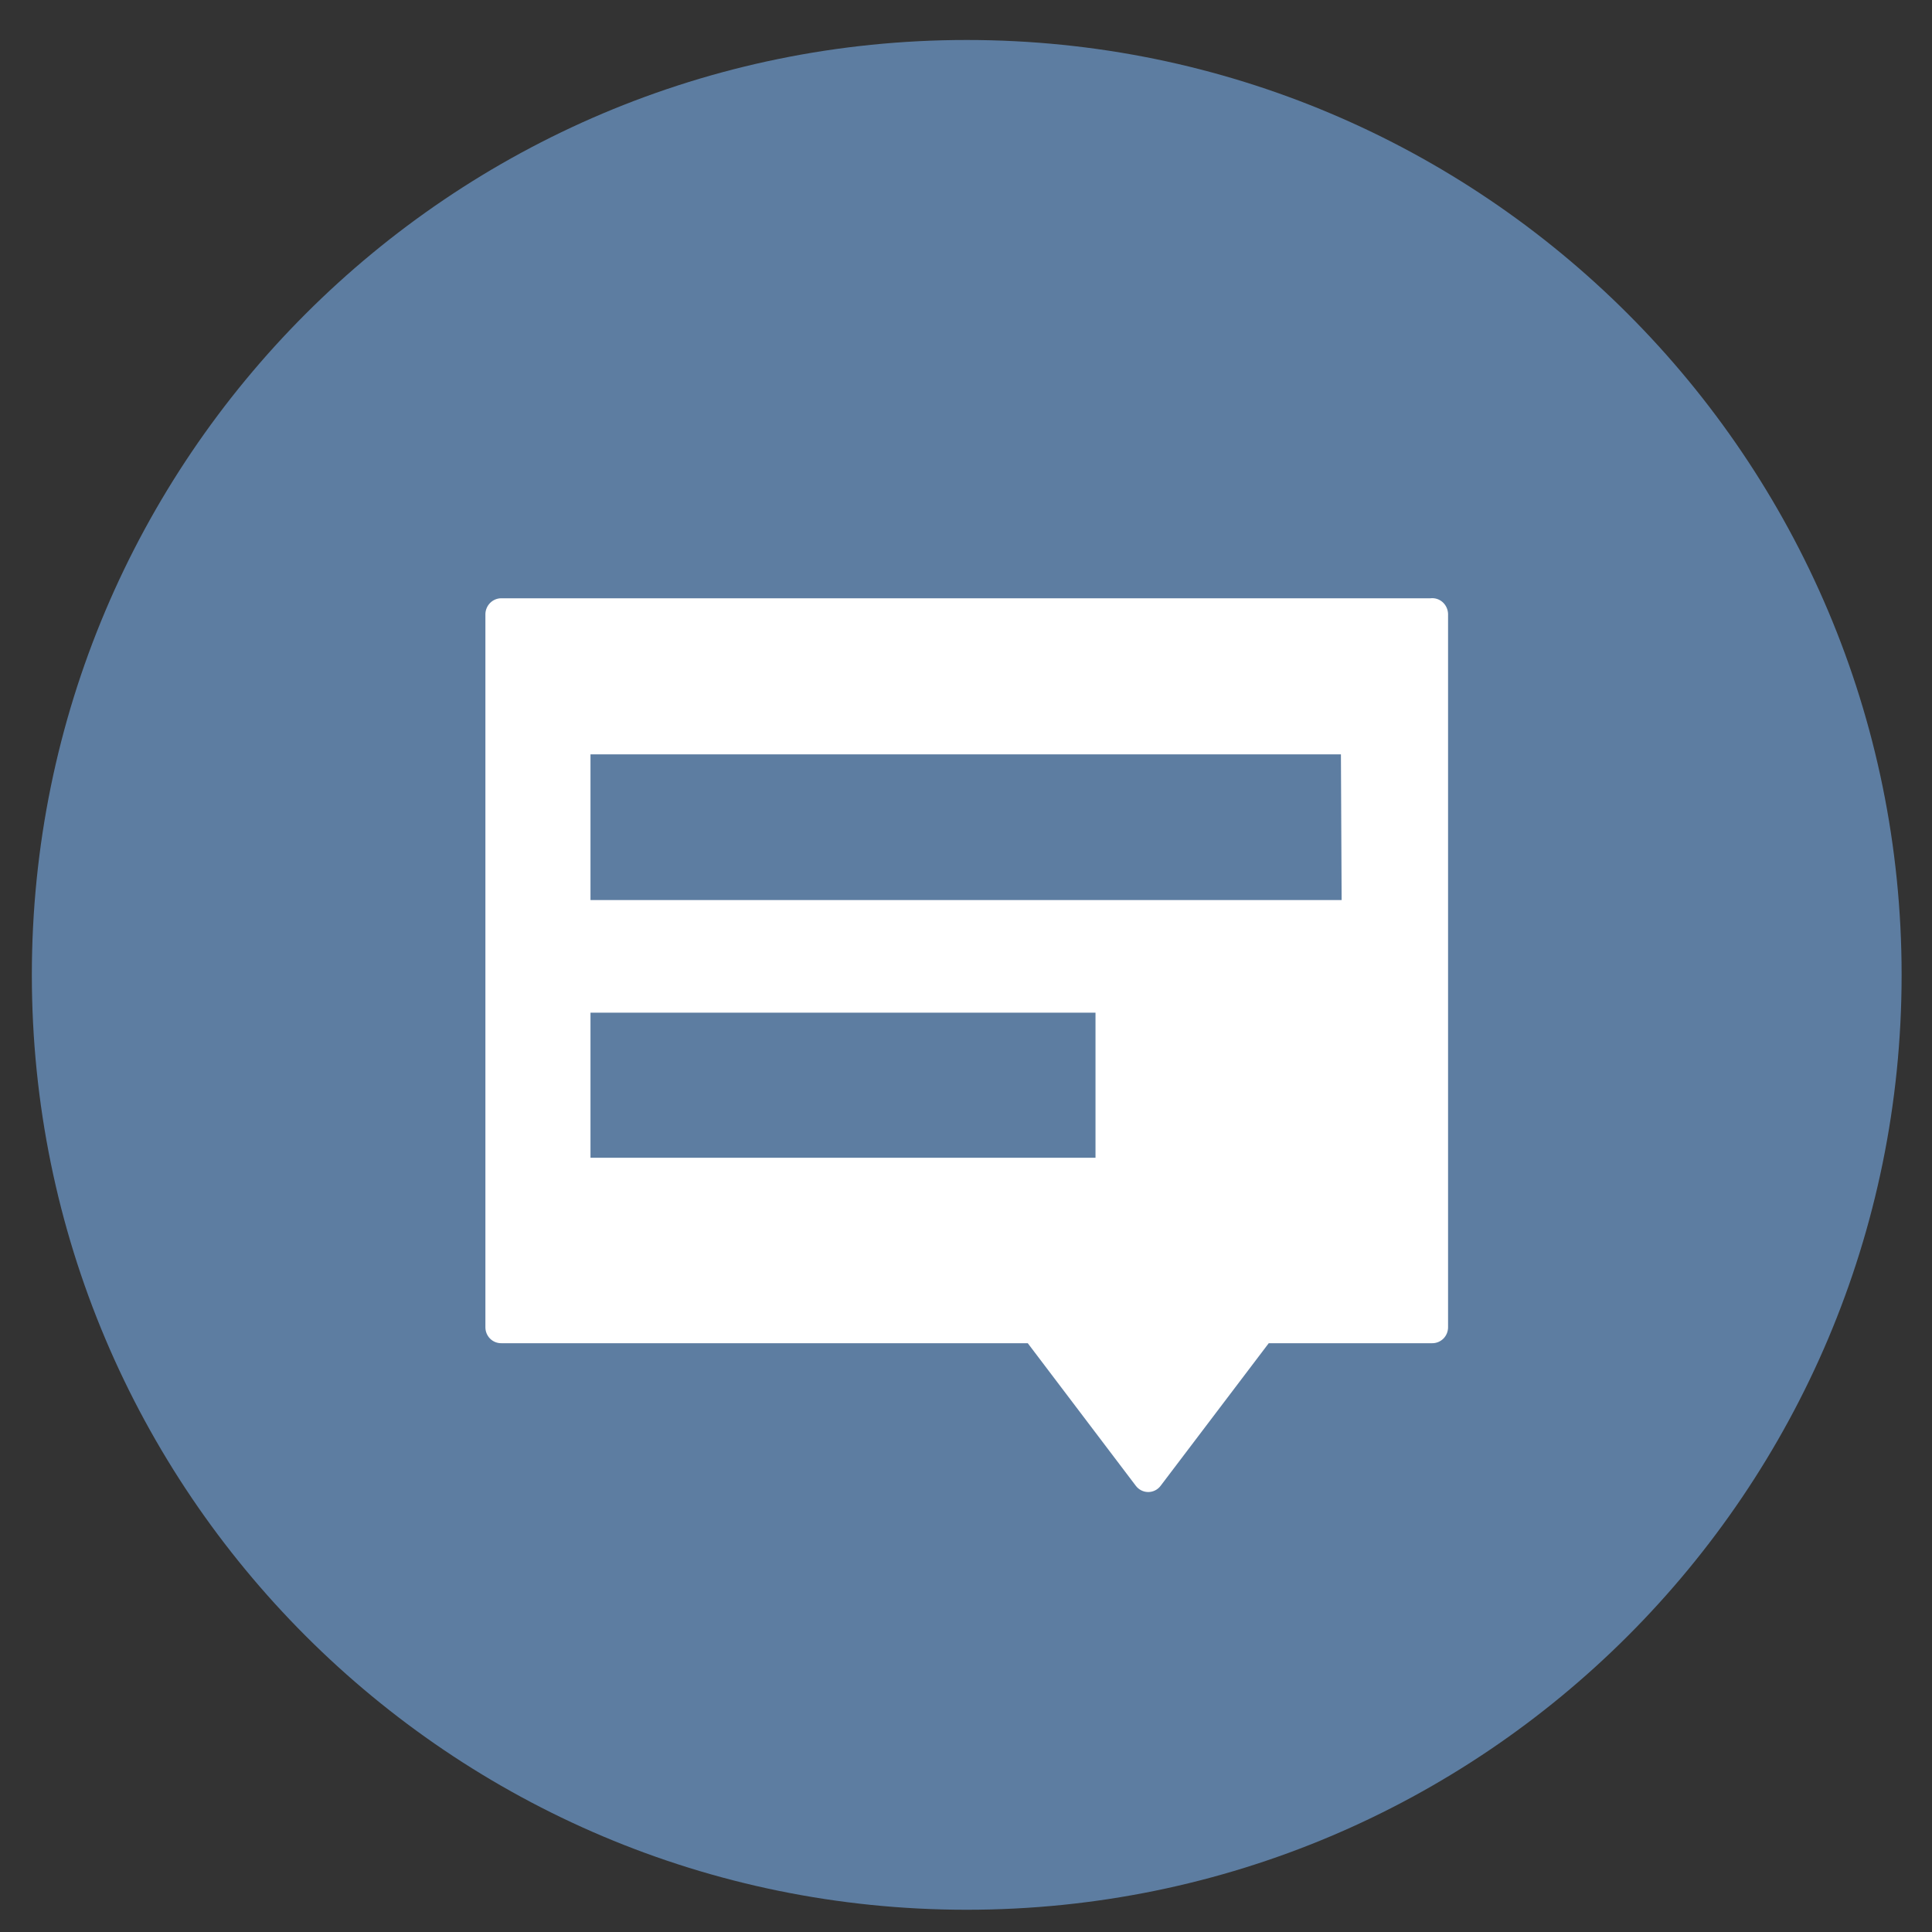 <svg width="33" height="33" viewBox="0 0 33 33" fill="none" xmlns="http://www.w3.org/2000/svg">
<rect x="0" y="0" width="33" height="33" fill="#333333" stroke="none"/>
<path d="M32.481 16.652C32.481 25.471 25.332 32.62 16.512 32.62C7.693 32.62 0.544 25.471 0.544 16.652C0.544 7.833 7.693 0.683 16.512 0.683C25.332 0.683 32.481 7.833 32.481 16.652Z" fill="#5D7DA1"/>
<path d="M8.291 10.484V22.671C8.291 22.744 8.32 22.814 8.371 22.865C8.422 22.916 8.492 22.944 8.563 22.943H17.555L19.401 25.379C19.452 25.446 19.53 25.485 19.613 25.485C19.695 25.485 19.774 25.446 19.824 25.379L21.671 22.943H24.462C24.533 22.944 24.602 22.916 24.654 22.865C24.705 22.814 24.734 22.744 24.734 22.671V10.484C24.731 10.407 24.697 10.335 24.64 10.284C24.583 10.234 24.508 10.21 24.433 10.219H8.557C8.414 10.222 8.297 10.338 8.291 10.484ZM18.712 19.775H10.086V17.297H18.712V19.775ZM22.916 15.374H10.086V12.885H22.904L22.916 15.374Z" fill="white"/>
</svg>
